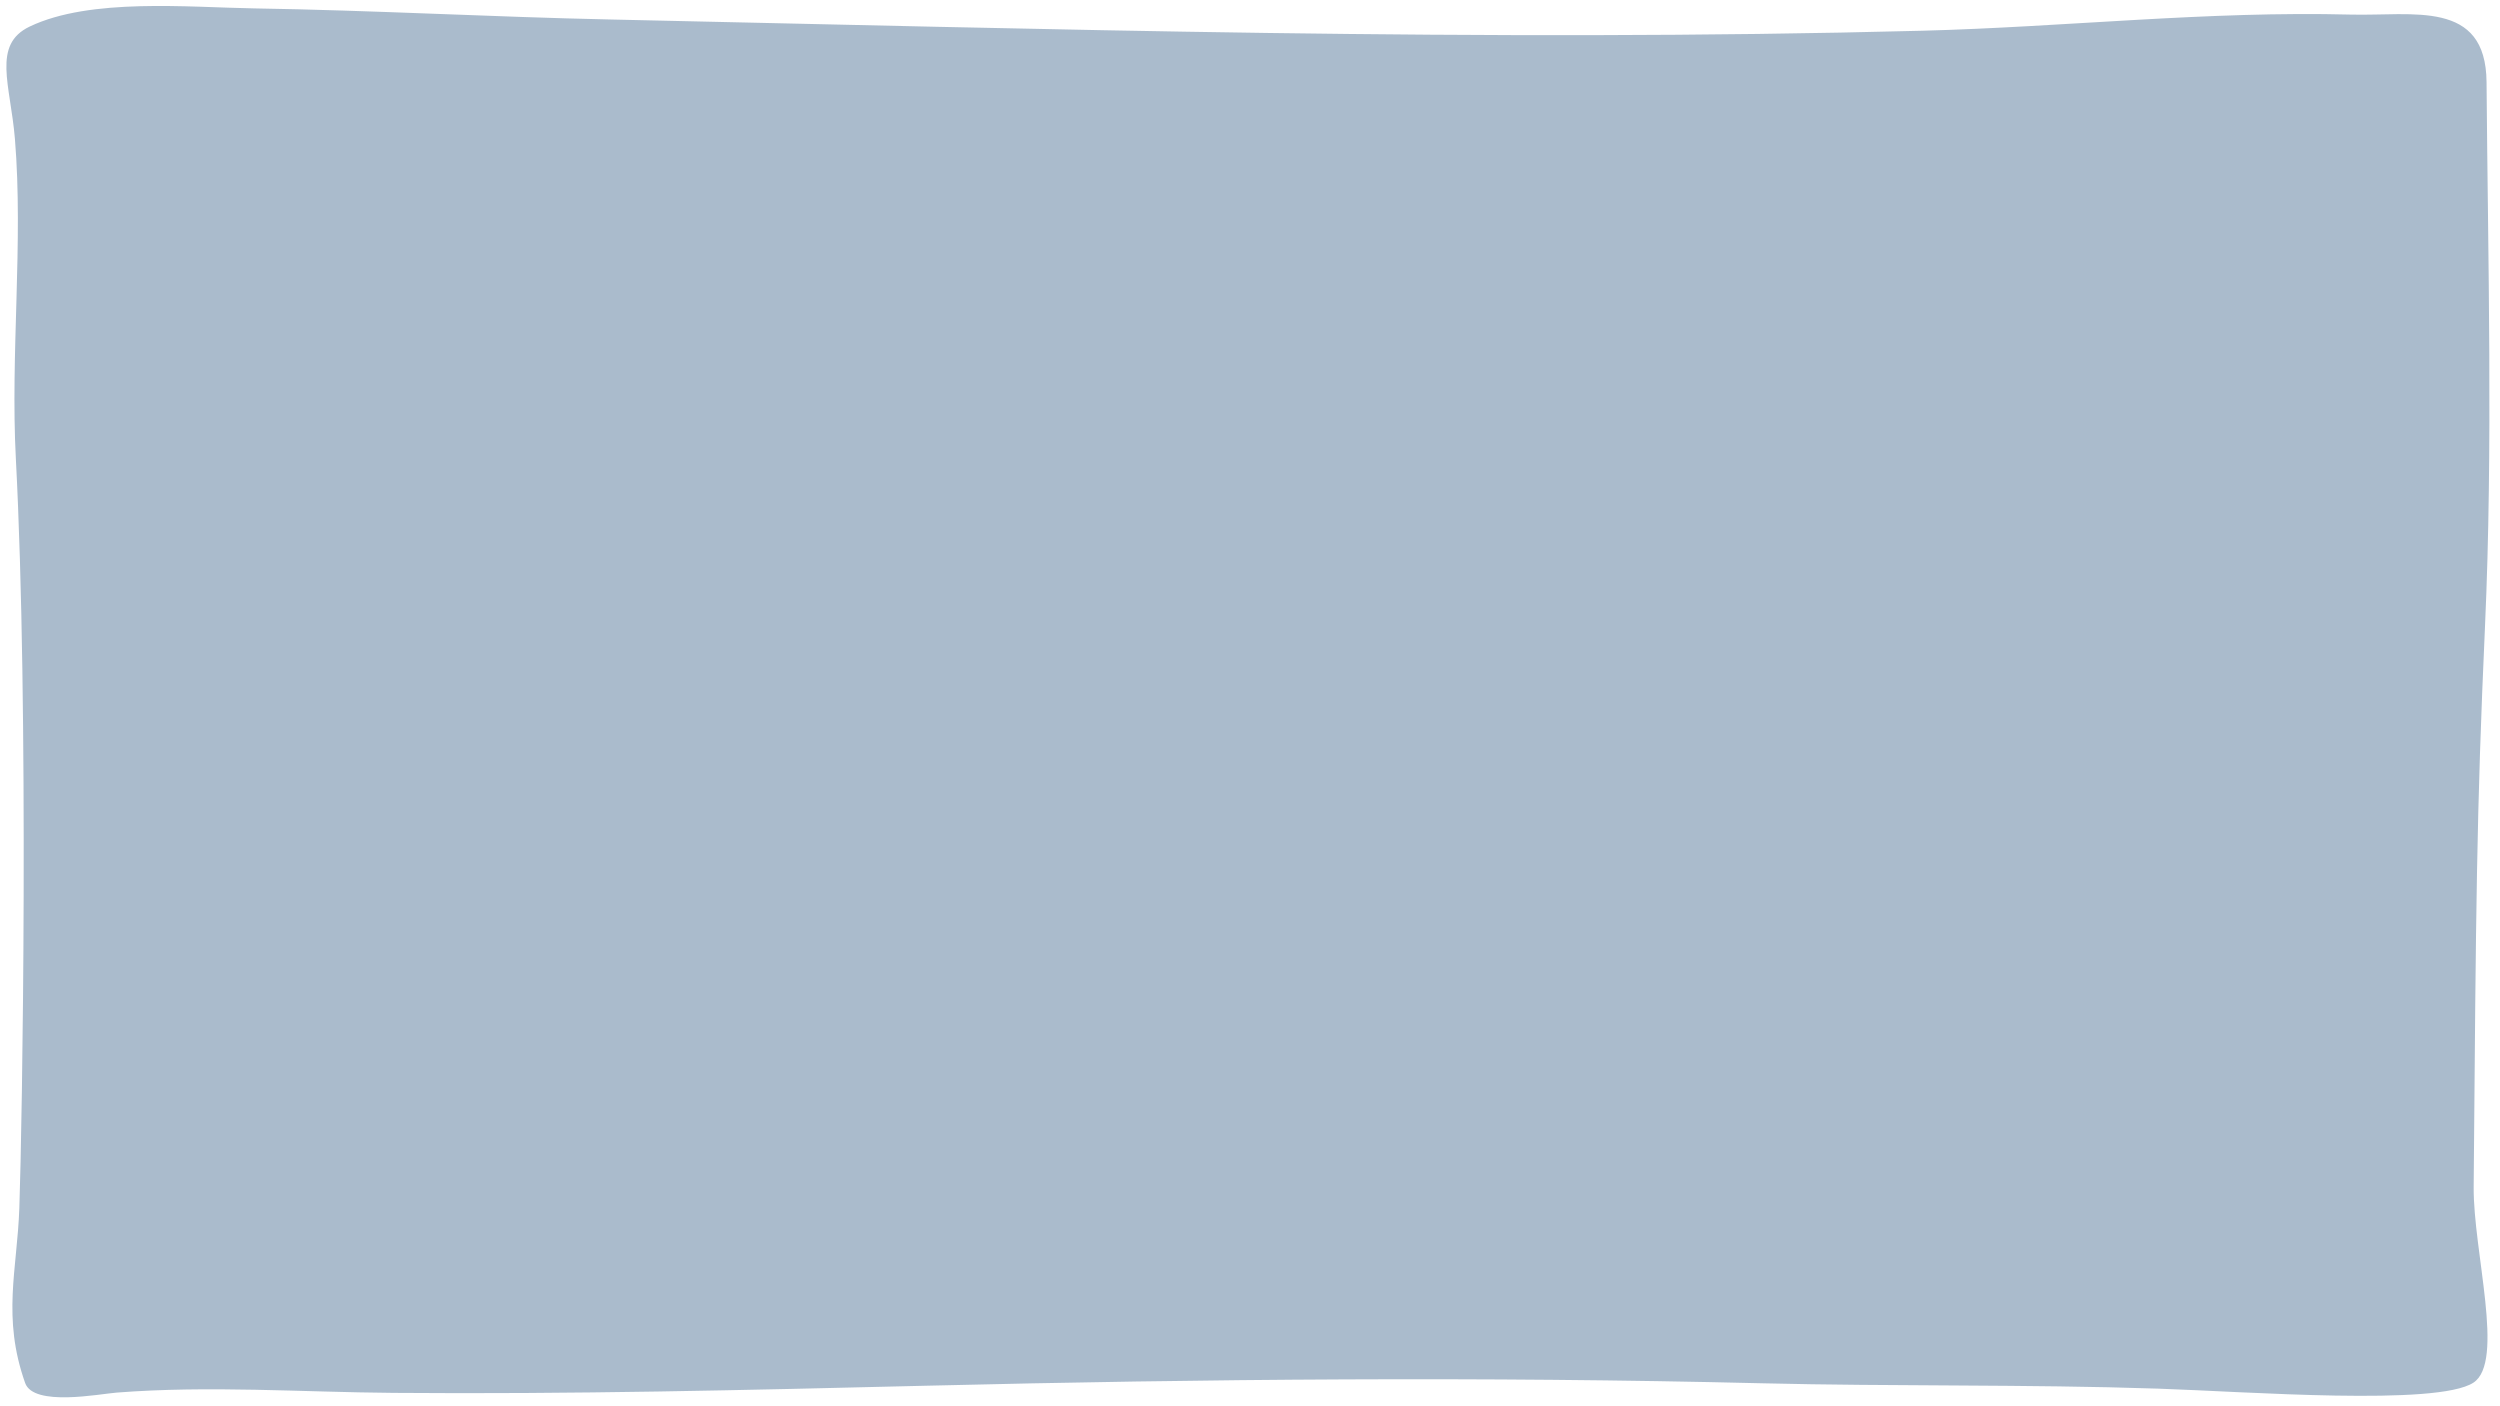 <svg xmlns="http://www.w3.org/2000/svg" width="1280" height="720">
    <g>
        <path class="border-light" fill="#abc" fill-rule="evenodd" d="M9.899 618.569c1.549-43.667 4.94-255.961-1.778-383.604-2.838-53.909 3.872-110.945-.482-163.845-2.281-27.718-11.851-48.248 7.576-57.533C46.241-1.242 96.701 3.764 130.164 4.298c60.519.967 121.42 4.373 181.914 5.673 224.395 4.823 448.039 11.653 672.184 5.764 73.157-1.922 146.196-10.174 219.291-8.266 31.809.83 69.231-7.918 69.56 34.575.704 90.936 3.318 187.3-.781 278.316-4.373 97.093-4.624 142.681-5.816 287.345-.272 33.019 16.163 89.643-.16 100.239-18.521 12.023-116.011 4.554-161.507 3.037-67.892-2.264-134.973-1.085-202.768-2.74-142.455-3.479-284.946-2.232-427.283 1.236-94.47 2.302-182.013 4.413-273.17 3.681-47.838-.384-94.271-3.837-141.885-.148-8.737.677-42.536 7.356-46.872-4.916-11.914-33.718-4.095-57.86-2.972-89.525z"/>
    </g>
</svg>
